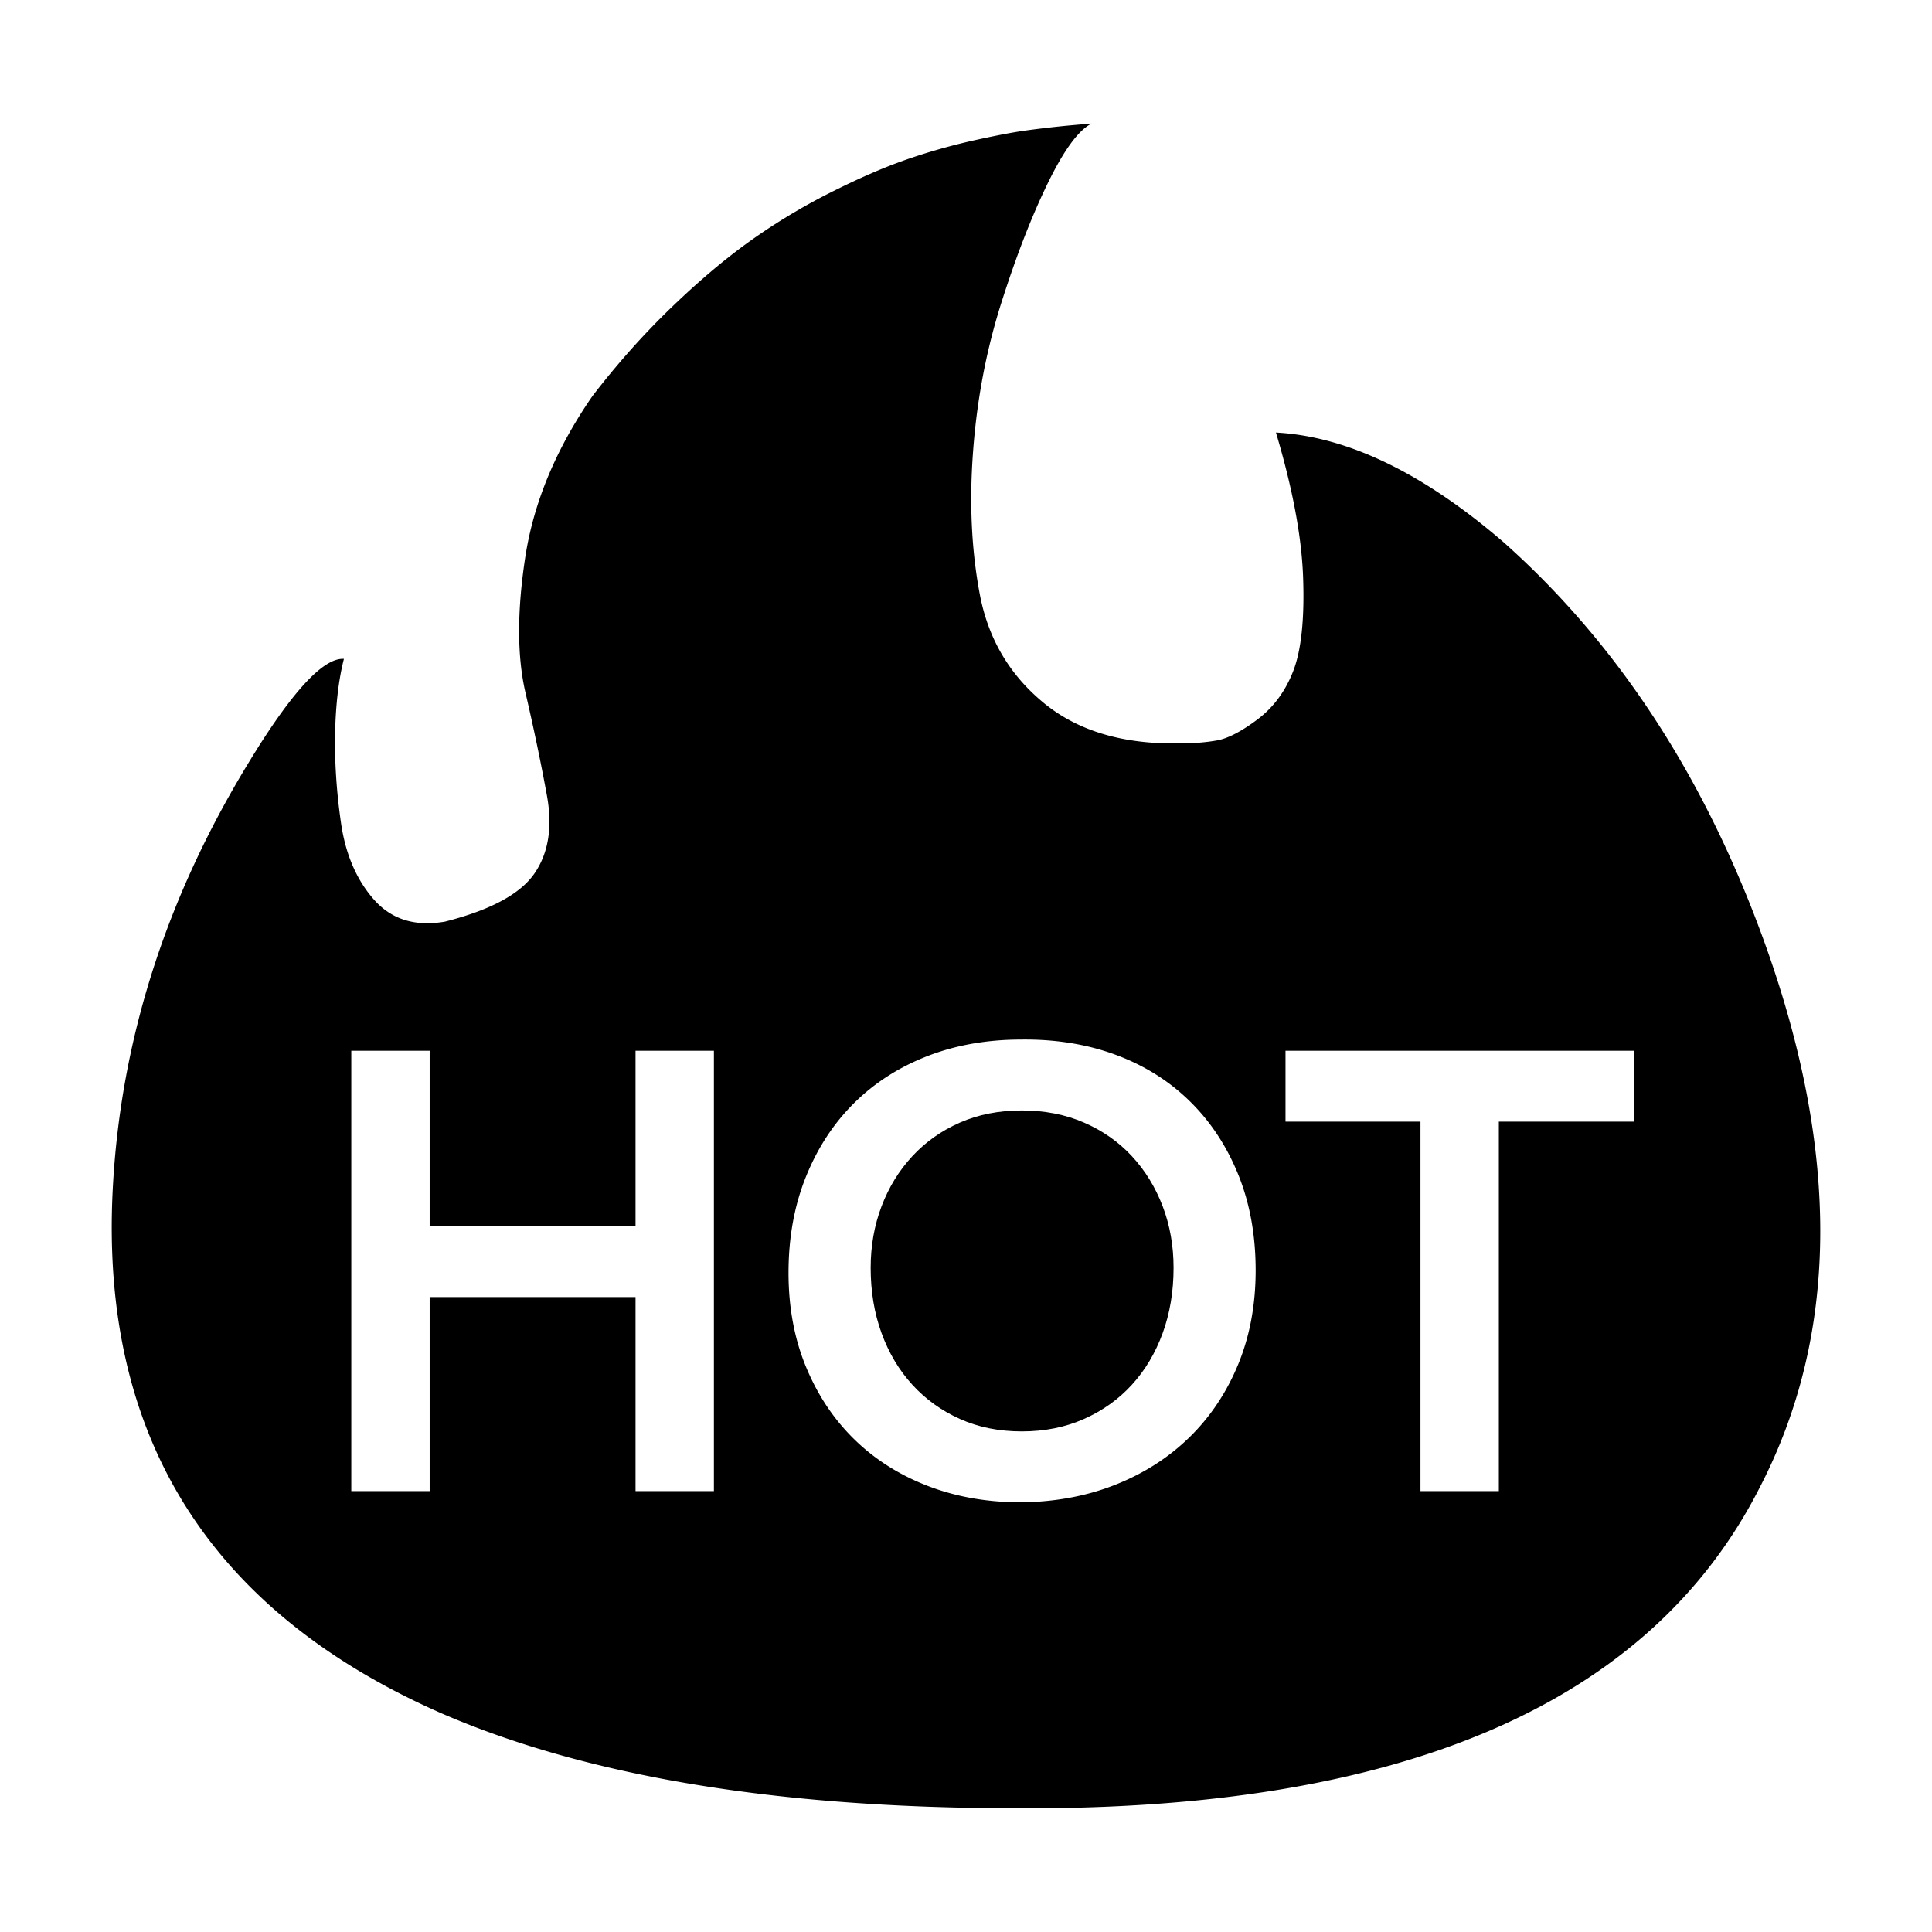 <?xml version="1.0" standalone="no"?><!DOCTYPE svg PUBLIC "-//W3C//DTD SVG 1.1//EN" "http://www.w3.org/Graphics/SVG/1.1/DTD/svg11.dtd"><svg class="icon" width="200px" height="200.00px" viewBox="0 0 1024 1024" version="1.1" xmlns="http://www.w3.org/2000/svg"><path d="M599.92 612.8c-7.04-7.584-15.488-13.52-25.376-17.808-9.888-4.288-20.88-6.432-32.96-6.432-12.096 0-23.024 2.144-32.8 6.432-9.776 4.288-18.192 10.224-25.216 17.808-7.04 7.584-12.48 16.432-16.32 26.544-3.84 10.112-5.776 20.992-5.776 32.64 0 12.528 1.92 24.064 5.776 34.608 3.84 10.544 9.28 19.664 16.32 27.36 7.024 7.696 15.44 13.744 25.216 18.128 9.776 4.4 20.72 6.592 32.8 6.592 12.08 0 23.072-2.192 32.96-6.592 9.888-4.4 18.352-10.432 25.376-18.128 7.024-7.696 12.464-16.816 16.32-27.36 3.84-10.544 5.776-22.08 5.776-34.608 0-11.648-1.92-22.528-5.776-32.64-3.856-10.112-9.296-18.96-16.32-26.544z"  /><path d="M935.696 500.8c-31.584-88.16-77.904-159.328-138.96-213.584-42.56-36.608-82.704-55.936-120.416-57.952l-0.048-0.032c8.896 29.824 13.712 55.584 14.416 77.296 0.736 21.696-1.008 37.968-5.12 48.8-4.144 10.848-10.48 19.504-19.04 25.952-8.576 6.432-15.76 10.16-21.616 11.184-5.824 1.024-12.192 1.536-19.04 1.536-30.208 0.672-54.368-6.448-72.56-21.344-18.192-14.912-29.504-34.064-33.968-57.488-4.448-23.424-5.664-48.832-3.568-76.288 2.064-27.44 7.056-53.552 14.928-78.304 7.856-24.752 16.08-45.936 24.672-63.552 8.592-17.6 16.336-28.112 23.184-31.52-0.704 0-4.624 0.352-11.84 0.992a552.924 552.924 0 0 0-22.128 2.544c-7.568 1.008-17.328 2.896-29.36 5.584a325.41 325.41 0 0 0-35.52 10.192c-11.648 4.08-24.848 9.84-39.632 17.28a326.582 326.582 0 0 0-42.176 25.408c-13.376 9.504-27.44 21.376-42.208 35.616-14.752 14.224-28.624 29.824-41.664 46.784C294.816 237.696 282.96 266 278.48 294.8c-4.448 28.8-4.448 52.88 0 72.208 4.48 19.328 8.256 37.456 11.36 54.416 3.12 16.928 0.88 30.816-6.672 41.68-7.584 10.848-23.344 19.312-47.36 25.392-15.808 2.736-28.304-1.168-37.584-11.664-9.264-10.496-15.088-24.064-17.488-40.672-2.4-16.624-3.424-32.576-3.12-47.824 0.352-15.248 1.888-28.288 4.672-39.12-10.976-0.688-27.792 17.616-50.448 54.912C87.936 476.016 63.904 551.28 59.776 629.92 52.88 760.752 110.56 853.312 232.72 907.536 310.224 941.44 412.112 958.4 538.384 958.4c204.496 1.36 335.904-55.248 394.224-169.84 41.84-80.624 42.864-176.56 3.088-287.76zM378.384 790.32h-41.536V687.472h-109.12V790.32h-41.536V556.928h41.536v92.96h109.12v-92.96h41.536V790.32z m277.904-67.248c-6.16 14.944-14.72 27.808-25.712 38.576-10.992 10.768-24.064 19.184-39.232 25.216-15.168 6.048-31.872 9.168-50.112 9.392-18.016 0-34.56-2.912-49.616-8.736-15.056-5.824-28.016-14.064-38.896-24.72-10.88-10.656-19.392-23.456-25.552-38.4-6.16-14.944-9.232-31.536-9.232-49.776 0-18.672 3.072-35.648 9.232-50.928 6.144-15.264 14.672-28.288 25.552-39.072 10.88-10.768 23.84-19.056 38.896-24.896 15.056-5.824 31.584-8.736 49.616-8.736 18.24-0.224 34.944 2.464 50.112 8.08 15.168 5.6 28.24 13.792 39.232 24.56 10.992 10.768 19.552 23.728 25.712 38.896 6.144 15.168 9.232 32.096 9.232 50.768 0 18.24-3.088 34.832-9.232 49.776z m209.664-128.576h-71.536v195.808H752.88V594.496h-71.536v-37.584h184.608v37.584z"  /></svg>